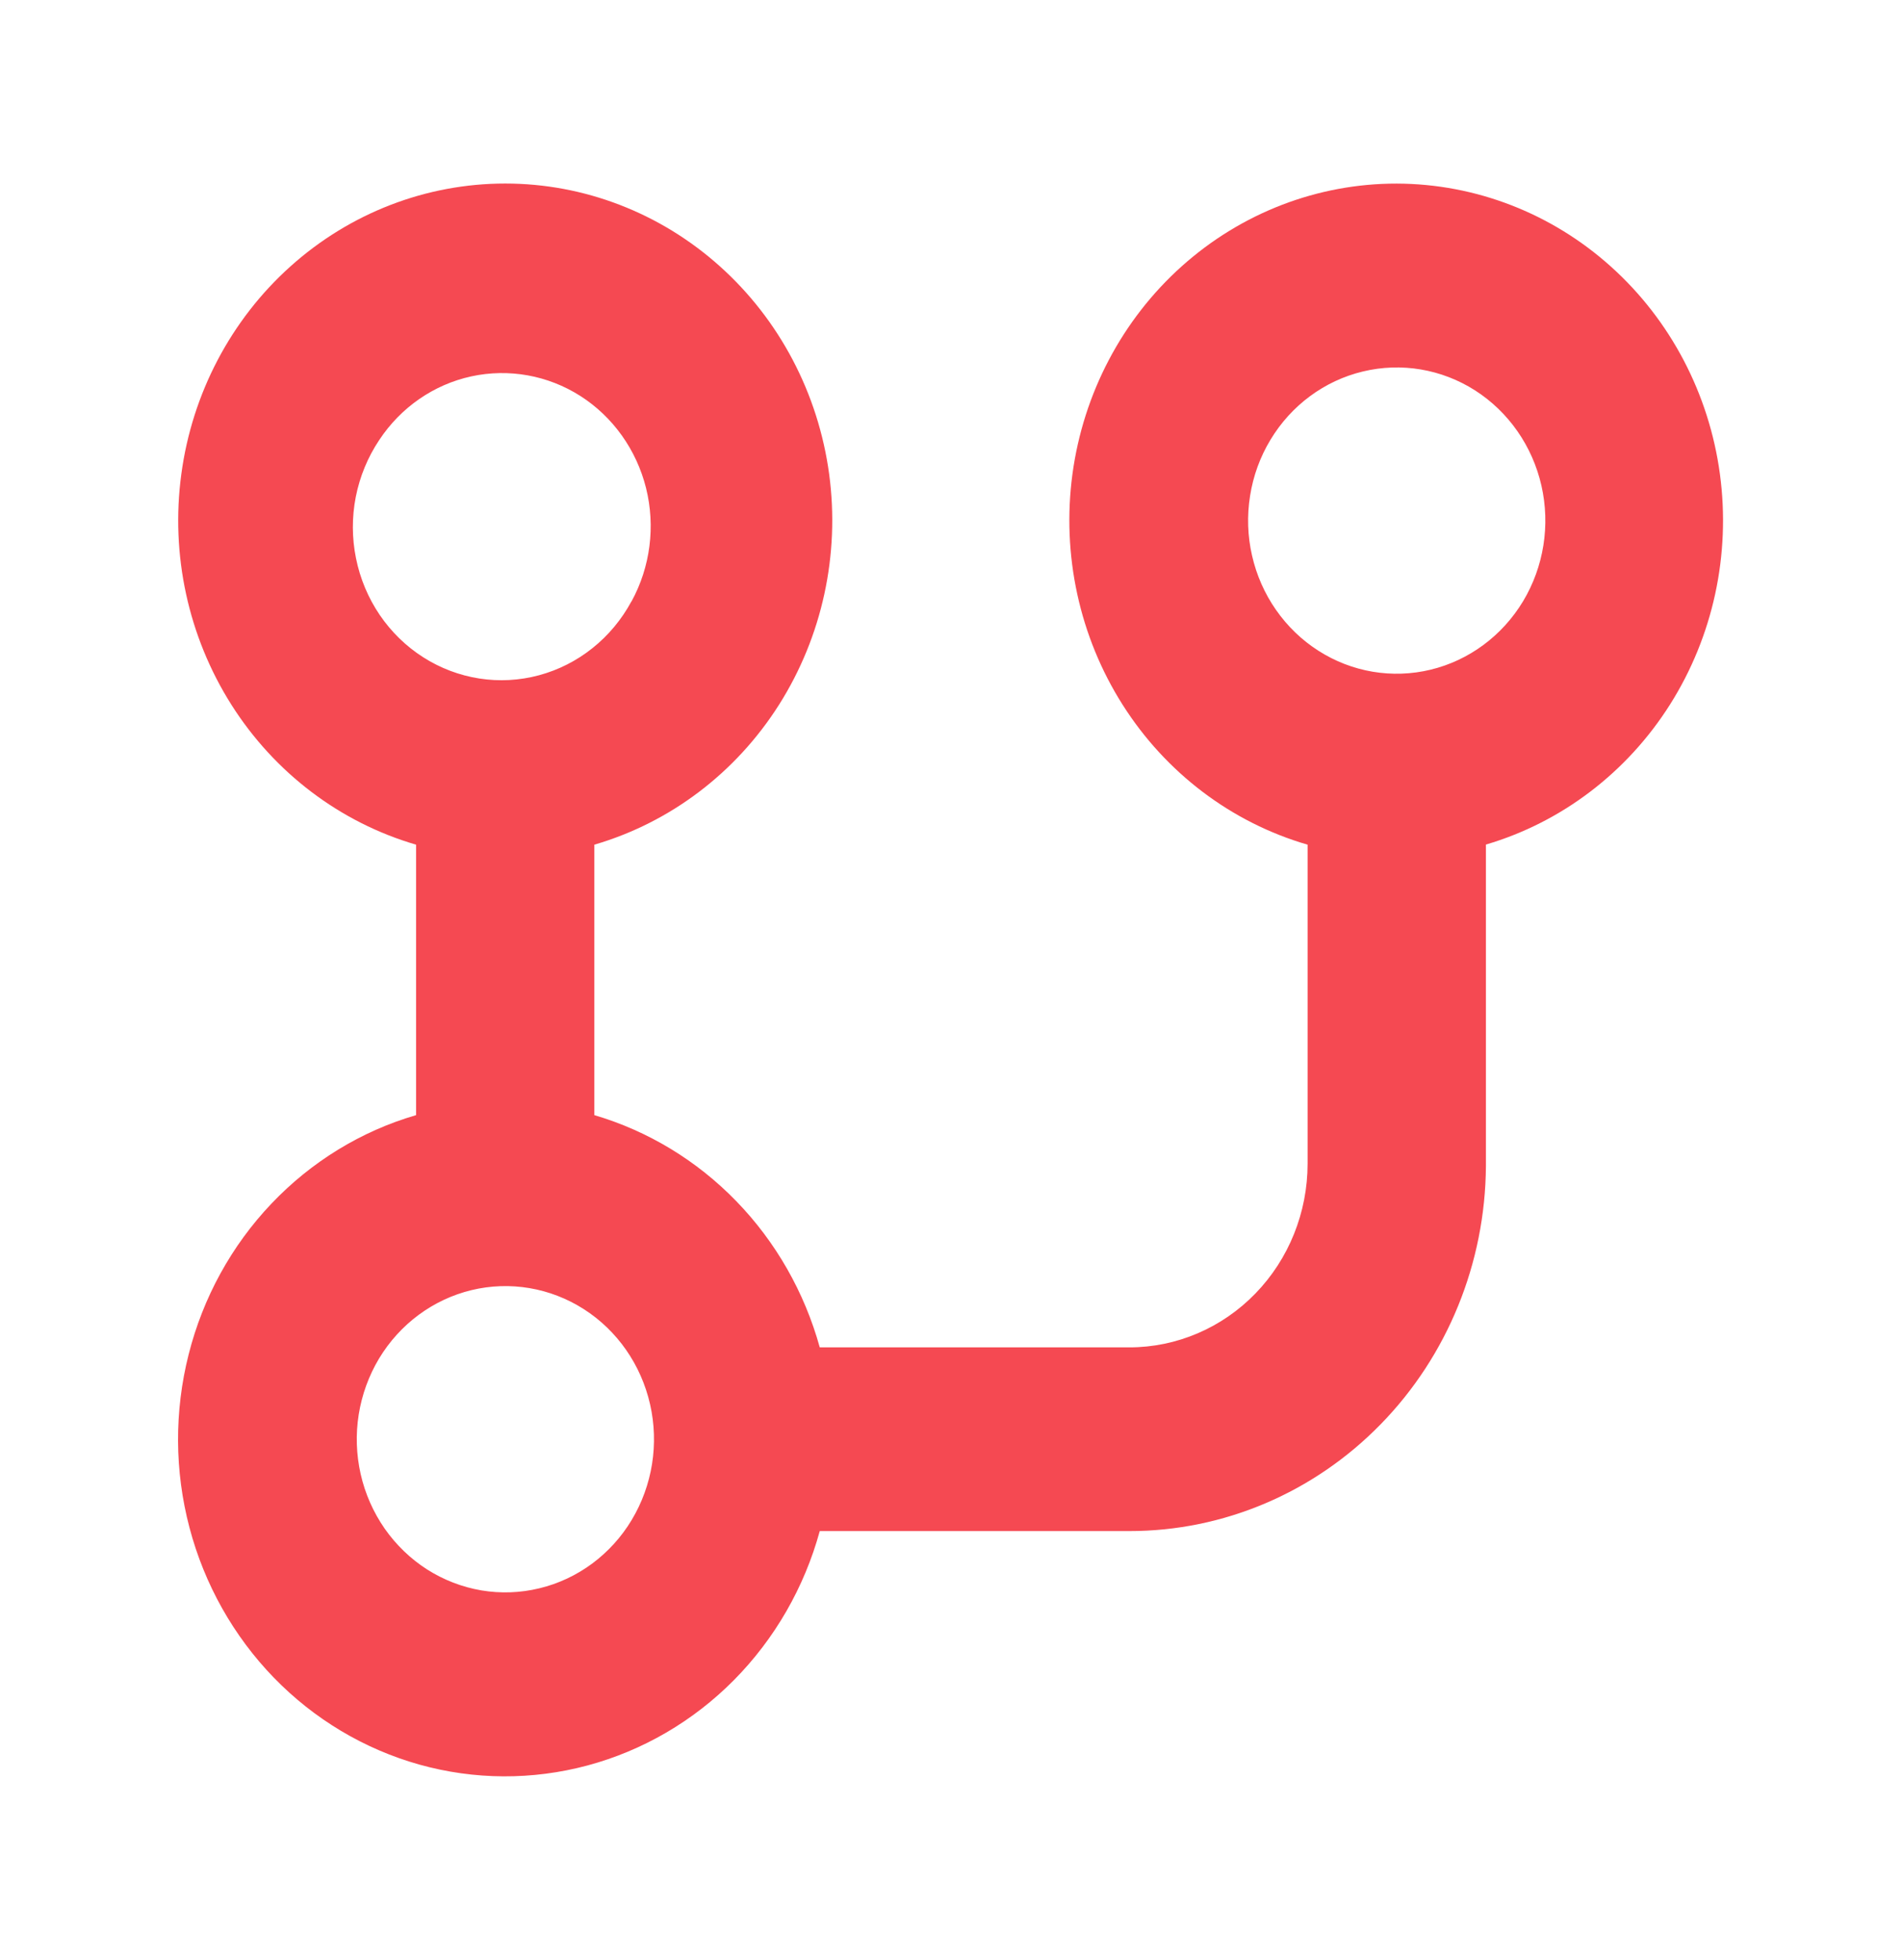 <svg width="33" height="34" viewBox="0 0 33 34" fill="none" xmlns="http://www.w3.org/2000/svg">
<path fill-rule="evenodd" clip-rule="evenodd" d="M10.956 10.432C10.787 10.746 10.557 11.023 10.281 11.243C10.005 11.464 9.689 11.624 9.351 11.715C9.013 11.806 8.66 11.825 8.315 11.771C7.97 11.717 7.639 11.592 7.342 11.402C7.045 11.213 6.789 10.963 6.588 10.668C6.388 10.373 6.248 10.039 6.177 9.687C6.105 9.335 6.104 8.971 6.173 8.619C6.243 8.266 6.381 7.931 6.579 7.635C6.953 7.068 7.525 6.672 8.175 6.53C8.826 6.388 9.505 6.51 10.07 6.87C10.635 7.231 11.043 7.804 11.209 8.467C11.374 9.131 11.284 9.835 10.958 10.432M6.577 23.568C6.399 23.865 6.279 24.195 6.224 24.539C6.169 24.883 6.181 25.235 6.258 25.575C6.335 25.915 6.477 26.235 6.674 26.519C6.872 26.802 7.122 27.043 7.409 27.227C7.697 27.41 8.017 27.534 8.352 27.591C8.686 27.647 9.027 27.635 9.357 27.555C9.687 27.476 9.998 27.33 10.273 27.127C10.548 26.923 10.782 26.666 10.96 26.369C11.32 25.77 11.435 25.049 11.279 24.363C11.123 23.676 10.709 23.082 10.128 22.711C9.547 22.34 8.846 22.221 8.18 22.382C7.514 22.543 6.938 22.97 6.577 23.568ZM10.312 19.346V14.654C11.63 14.269 12.768 13.407 13.517 12.225C14.265 11.043 14.574 9.623 14.386 8.225C14.197 6.827 13.524 5.547 12.491 4.621C11.458 3.694 10.135 3.184 8.766 3.184C7.396 3.184 6.073 3.694 5.04 4.621C4.007 5.547 3.334 6.827 3.146 8.225C2.957 9.623 3.266 11.043 4.014 12.225C4.763 13.407 5.901 14.269 7.219 14.654V19.346C6.267 19.623 5.402 20.153 4.71 20.881C4.017 21.609 3.522 22.511 3.273 23.497C3.023 24.484 3.028 25.52 3.288 26.504C3.547 27.487 4.052 28.384 4.751 29.105C5.451 29.826 6.321 30.345 7.276 30.613C8.23 30.88 9.236 30.885 10.194 30.628C11.151 30.371 12.027 29.861 12.733 29.148C13.44 28.434 13.954 27.543 14.223 26.562H19.594C21.228 26.563 22.795 25.897 23.954 24.71C25.114 23.524 25.77 21.913 25.781 20.23V14.652C27.096 14.265 28.23 13.401 28.976 12.221C29.722 11.04 30.029 9.622 29.841 8.226C29.653 6.831 28.982 5.553 27.952 4.627C26.922 3.7 25.602 3.189 24.234 3.185C22.864 3.183 21.539 3.692 20.504 4.619C19.47 5.545 18.796 6.826 18.607 8.225C18.419 9.623 18.728 11.045 19.478 12.227C20.228 13.409 21.368 14.271 22.687 14.654V20.188C22.687 21.033 22.361 21.844 21.781 22.441C21.201 23.039 20.414 23.375 19.594 23.375H14.223C13.957 22.416 13.459 21.543 12.774 20.838C12.09 20.133 11.243 19.62 10.312 19.346ZM26.425 10.432C26.785 9.833 26.9 9.111 26.744 8.425C26.588 7.739 26.174 7.145 25.593 6.773C25.011 6.402 24.311 6.284 23.645 6.445C22.979 6.605 22.402 7.032 22.042 7.631C21.863 7.927 21.743 8.257 21.689 8.602C21.634 8.946 21.645 9.298 21.723 9.638C21.8 9.977 21.941 10.298 22.139 10.581C22.337 10.865 22.586 11.105 22.874 11.289C23.455 11.661 24.156 11.779 24.822 11.618C25.488 11.457 26.064 11.03 26.425 10.432Z" fill="#F54952"/>
</svg>
